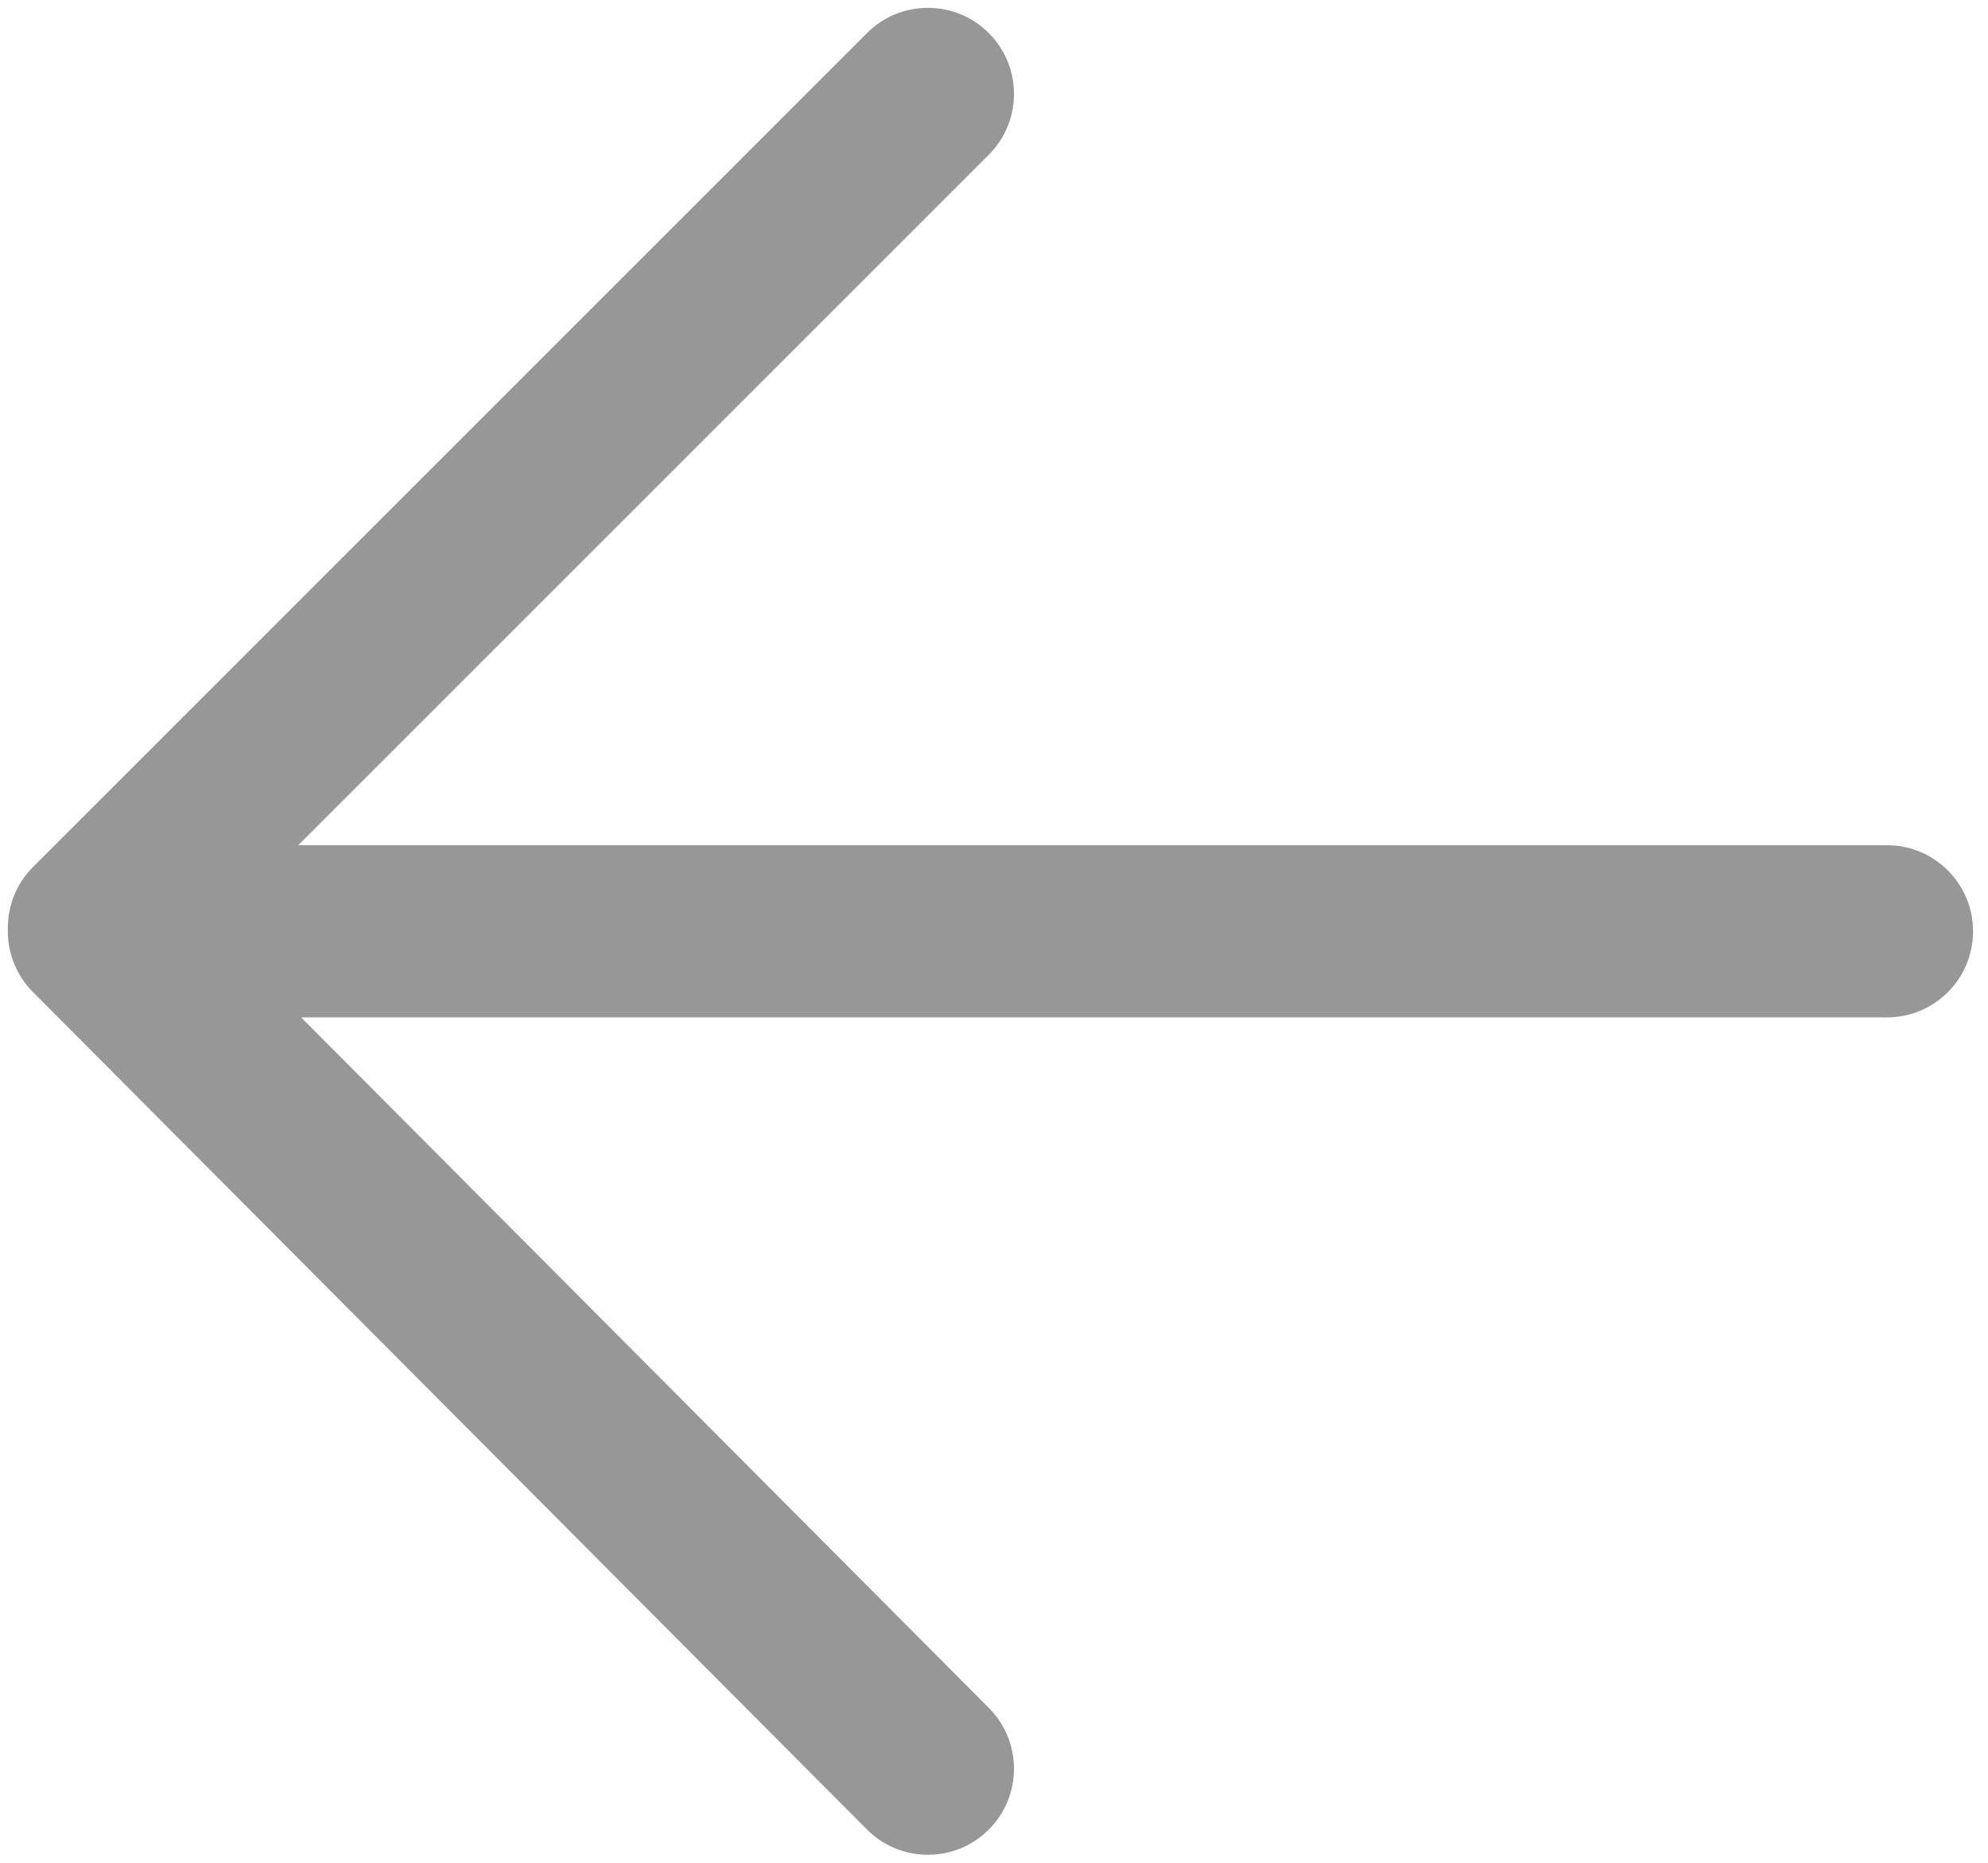 <?xml version="1.0" encoding="UTF-8"?>
<svg width="127px" height="119px" viewBox="0 0 127 119" version="1.1" xmlns="http://www.w3.org/2000/svg" xmlns:xlink="http://www.w3.org/1999/xlink">
    <!-- Generator: Sketch 52.6 (67491) - http://www.bohemiancoding.com/sketch -->
    <title>Combined Shape</title>
    <desc>Created with Sketch.</desc>
    <g id="Page-1" stroke="none" stroke-width="1" fill="none" fill-rule="evenodd">
        <g id="Artboard" transform="translate(-143, -147)" fill="#979797" fill-rule="nonzero">
            <path d="M162.055,201 L263.546,201 C266.583,201 269.046,203.462 269.046,206.5 C269.046,209.538 266.583,212 263.546,212 L162.239,212 L206.174,256.119 C208.318,258.271 208.31,261.754 206.158,263.897 C204.006,266.041 200.523,266.033 198.38,263.881 L145.103,210.381 C144.076,209.35 143.5,207.955 143.5,206.5 L143.5,206.277 C143.5,204.818 144.079,203.419 145.111,202.388 L198.388,149.111 C200.536,146.963 204.018,146.963 206.166,149.111 C208.314,151.259 208.314,154.741 206.166,156.889 L162.055,201 Z" id="Combined-Shape"></path>
        </g>
    </g>
</svg>